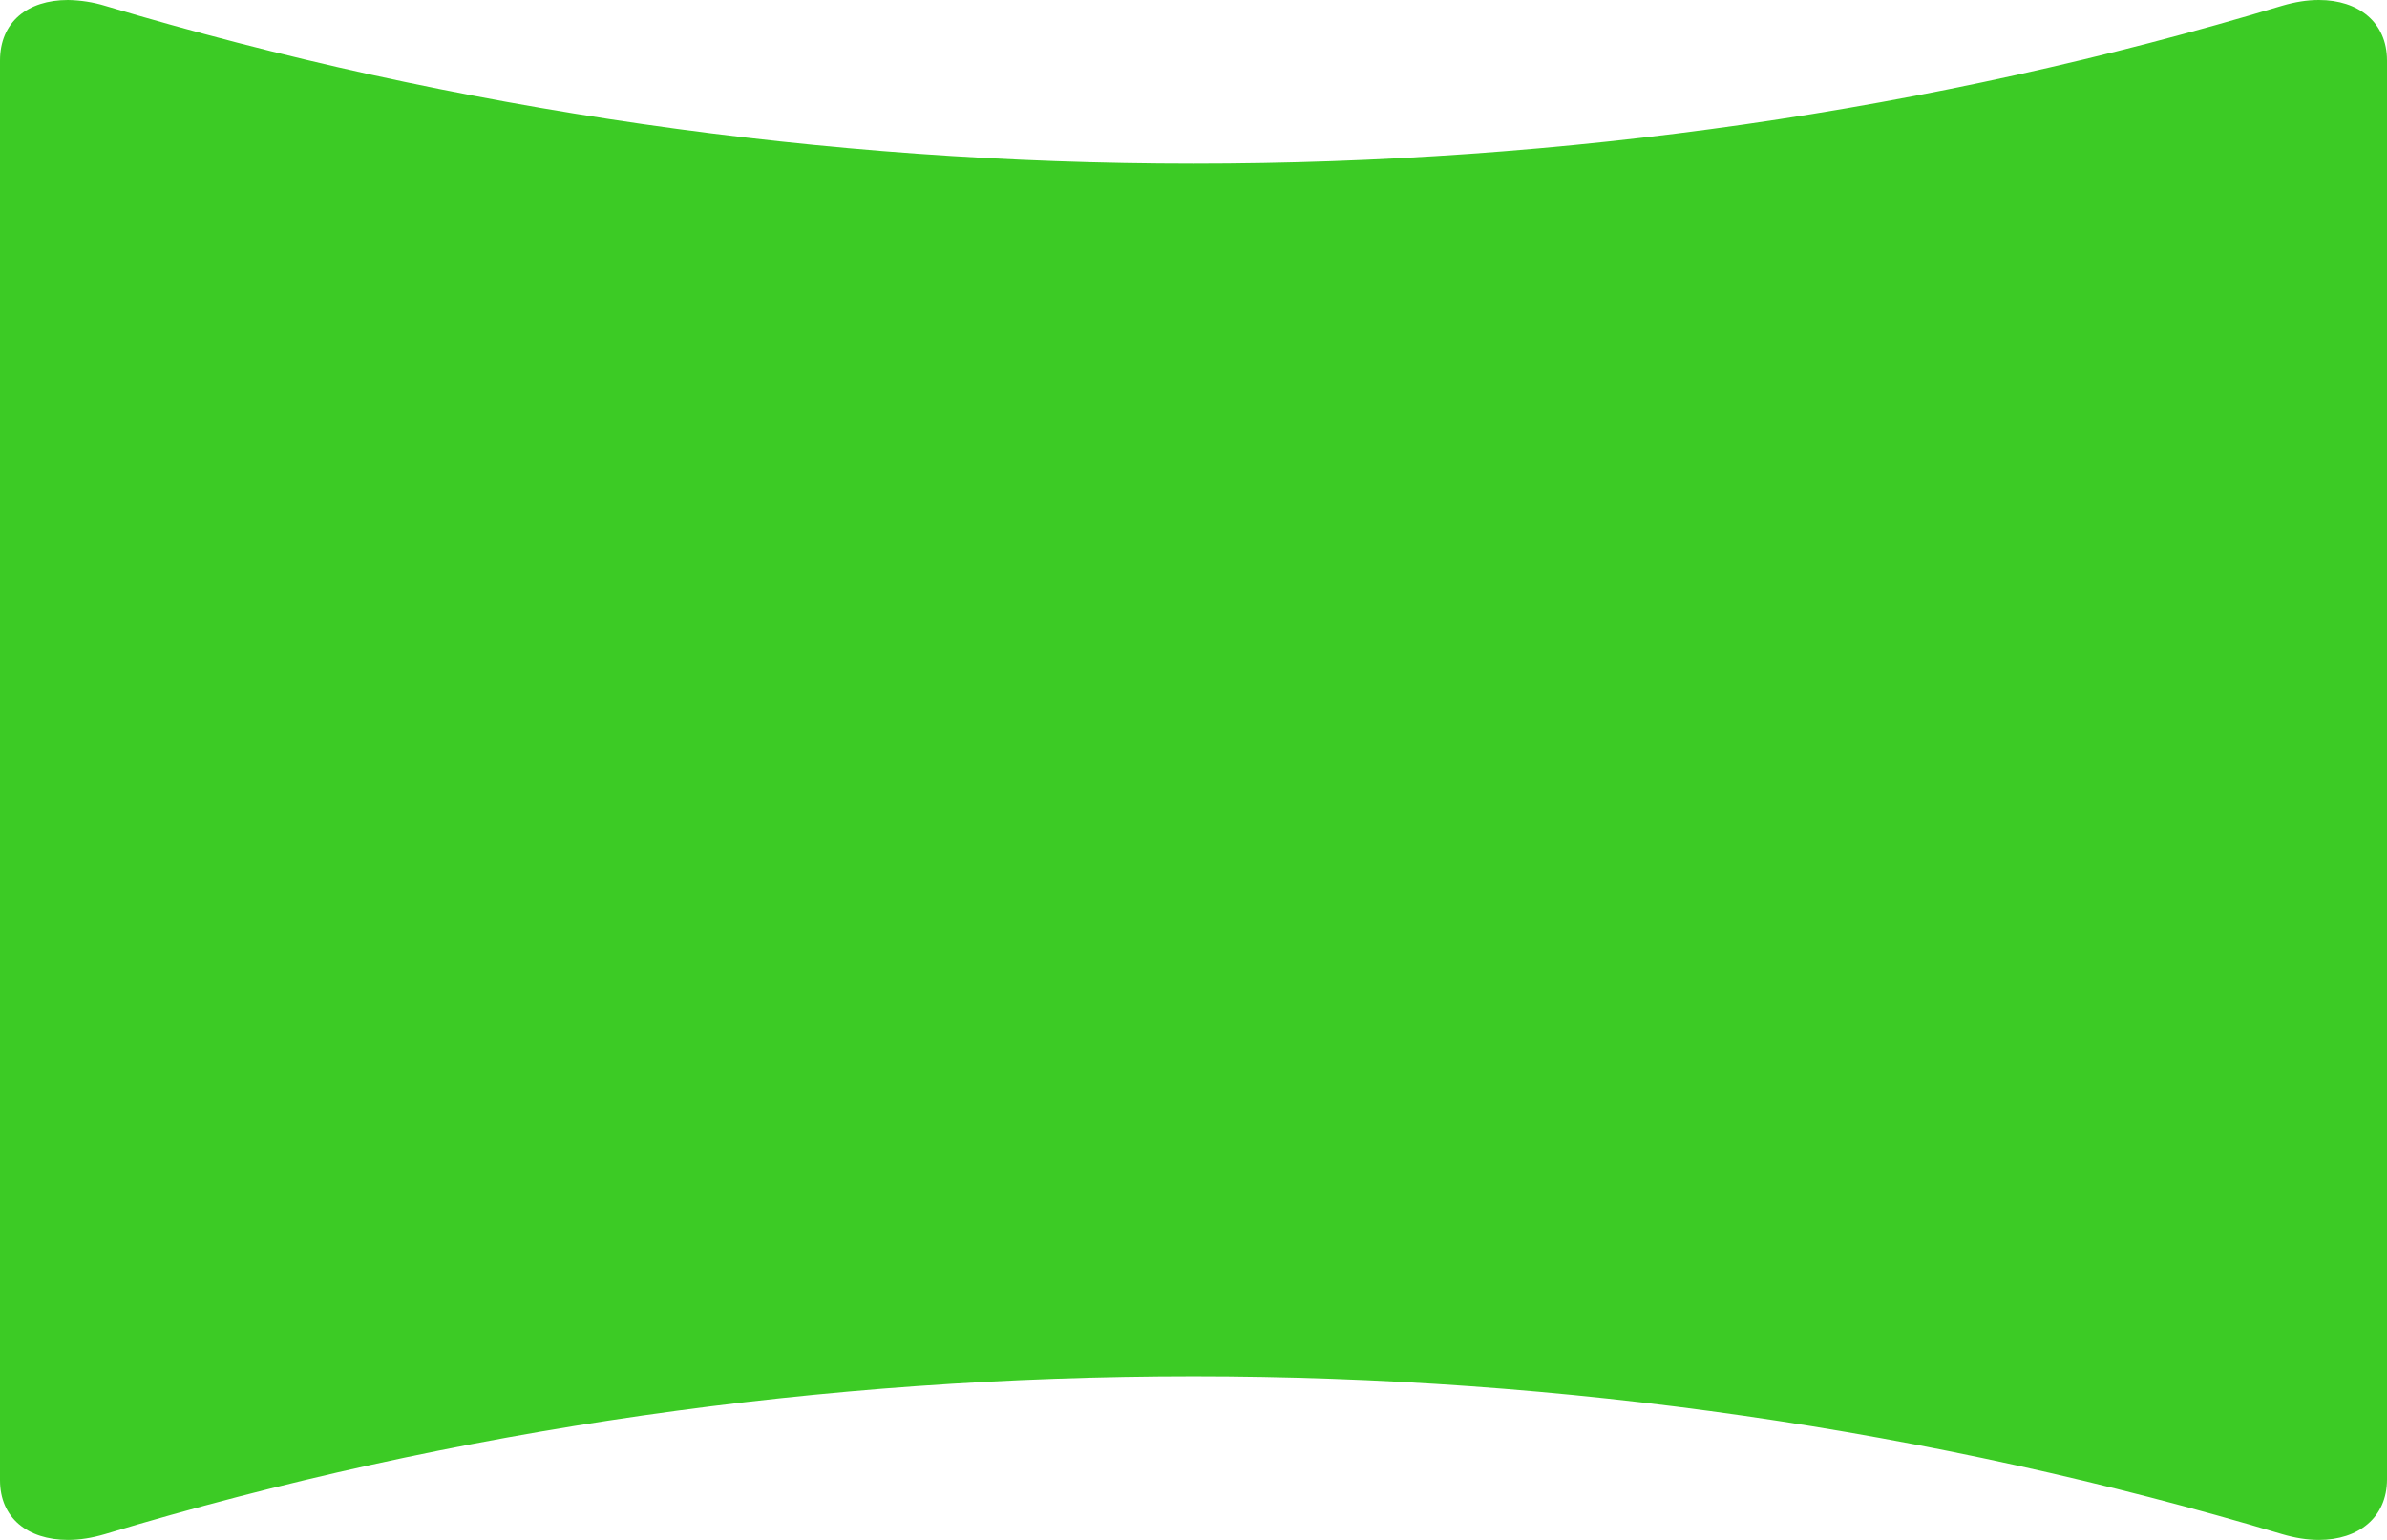 <svg width="31" height="20" viewBox="0 0 31 20" fill="none" xmlns="http://www.w3.org/2000/svg">
<path d="M30.116 0C29.962 0 29.806 0.025 29.636 0.075C25.079 1.45 20.29 2.125 15.5 2.125C10.71 2.125 5.921 1.438 1.364 0.075C1.21 0.028 1.048 0.003 0.883 0C0.356 0 0 0.287 0 0.787V19.225C0 19.712 0.356 20 0.883 20C1.038 20 1.194 19.975 1.364 19.925C5.921 18.55 10.71 17.875 15.5 17.875C20.29 17.875 25.079 18.562 29.636 19.925C29.806 19.975 29.962 20 30.116 20C30.628 20 31 19.712 31 19.212V0.787C31 0.287 30.628 0 30.116 0Z" fill="#3CCB25"/>
</svg>
